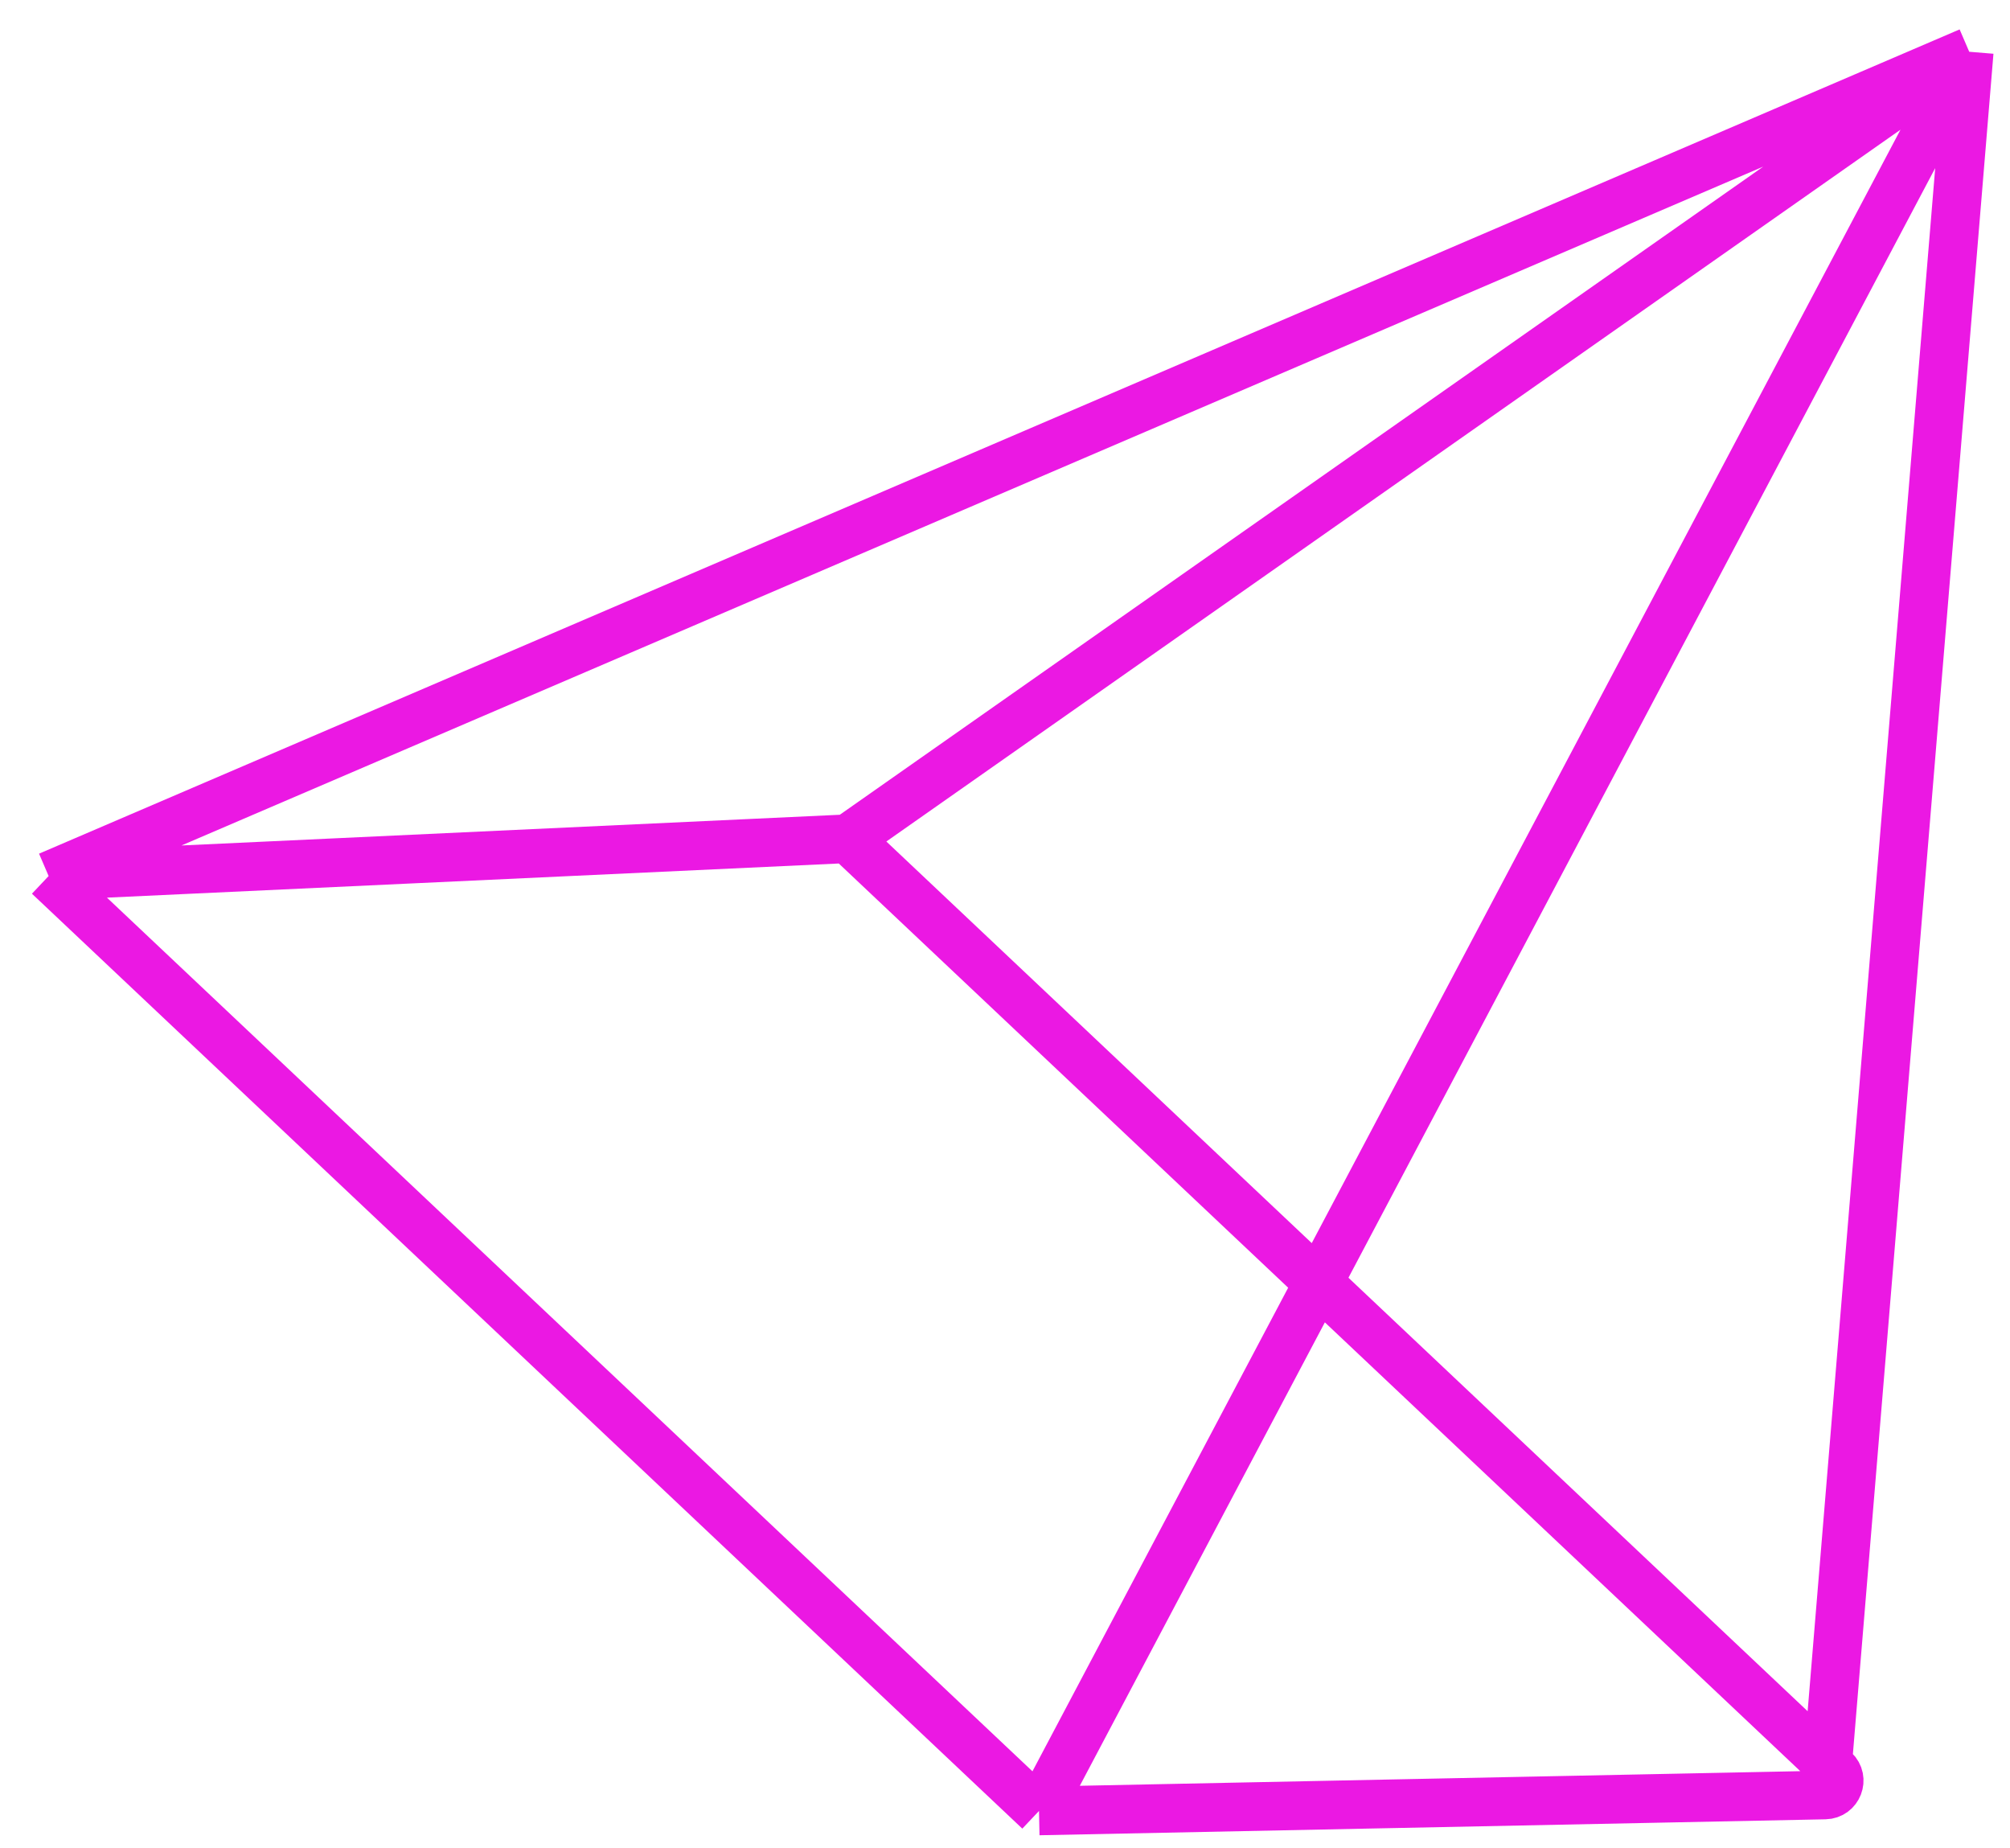 <svg width="124" height="114" viewBox="0 0 124 114" fill="none" xmlns="http://www.w3.org/2000/svg">
<path d="M3 54.031L52.313 51.731M3 54.031L64.098 111.695M3 54.031L121.484 3.192M52.313 51.731L113.184 109.181C113.761 109.725 113.387 110.695 112.594 110.711V110.711M52.313 51.731L121.484 3.192M64.098 111.695L121.484 3.192M64.098 111.695L112.594 110.711M121.484 3.192L112.594 110.711" stroke="#EB18E3" stroke-width="3"/>
</svg>
